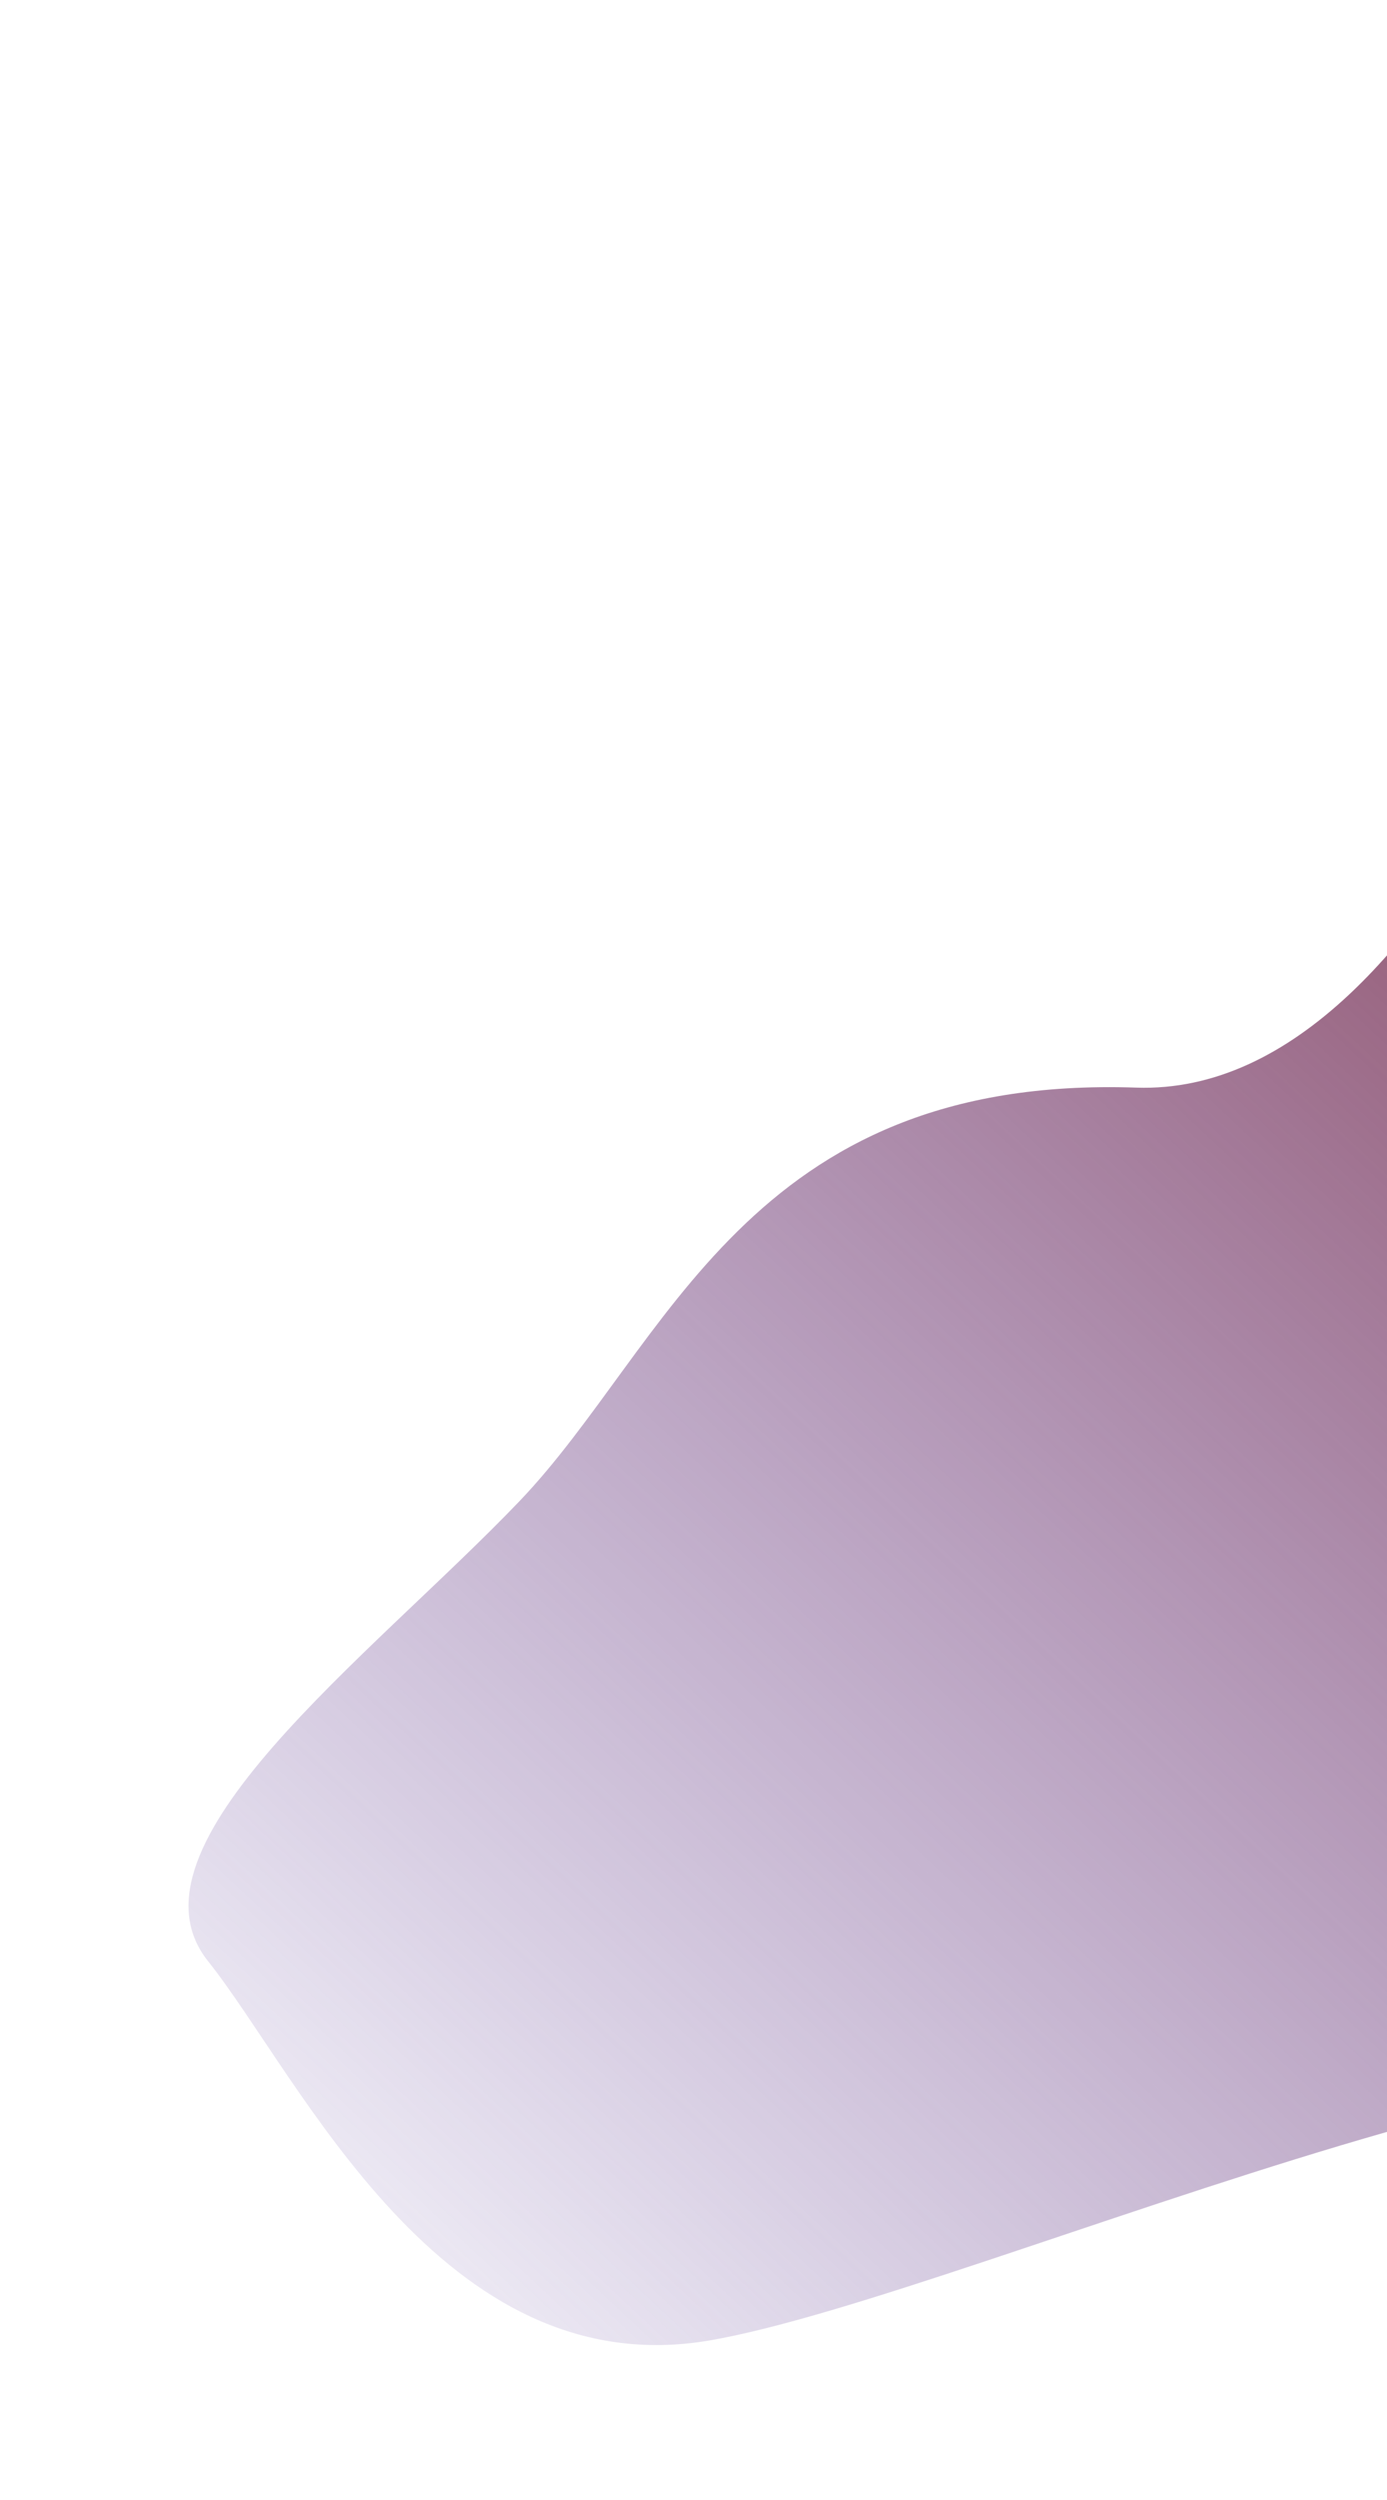 <svg width="888" height="1600" viewBox="0 0 888 1600" fill="none" xmlns="http://www.w3.org/2000/svg">
<g filter="url(#filter0_f_12_203)">
<path d="M727.484 696.152C926.854 702.953 1058.4 314.885 1099.25 120L1204 1355.36C1108.83 1242.88 627.525 1467.84 454.993 1497.93C282.461 1528.01 192.087 1329.2 133.207 1255.3C74.328 1181.4 237.274 1060.42 332.441 961.012C427.607 861.608 478.271 687.65 727.484 696.152Z" fill="url(#paint0_linear_12_203)"/>
</g>
<defs>
<filter id="filter0_f_12_203" x="0.702" y="0" width="1323.3" height="1621" filterUnits="userSpaceOnUse" color-interpolation-filters="sRGB">
<feFlood flood-opacity="0" result="BackgroundImageFix"/>
<feBlend mode="normal" in="SourceGraphic" in2="BackgroundImageFix" result="shape"/>
<feGaussianBlur stdDeviation="60" result="effect1_foregroundBlur_12_203"/>
</filter>
<linearGradient id="paint0_linear_12_203" x1="1114.31" y1="354.123" x2="58.208" y2="1480.95" gradientUnits="userSpaceOnUse">
<stop stop-color="#8B3D4C"/>
<stop offset="1" stop-color="#4F349F" stop-opacity="0"/>
</linearGradient>
</defs>
</svg>
